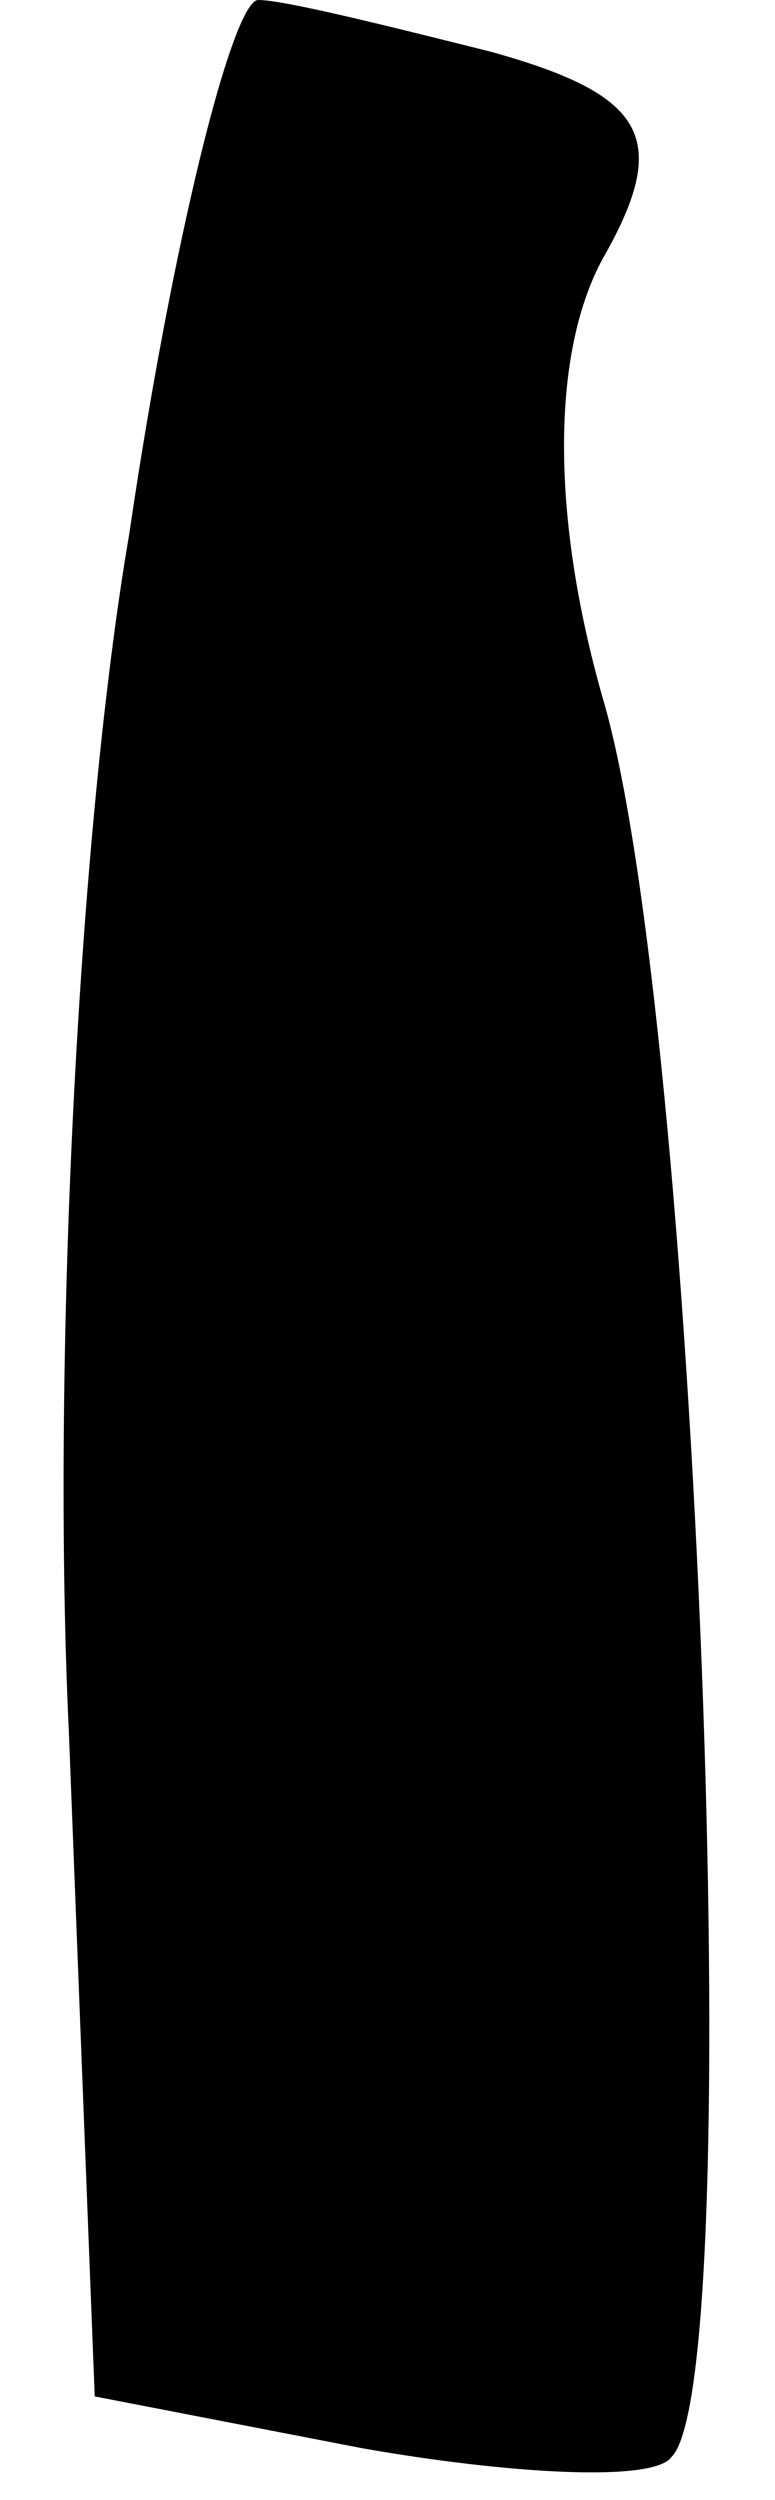 <?xml version="1.0" standalone="no"?>
<!DOCTYPE svg PUBLIC "-//W3C//DTD SVG 20010904//EN"
 "http://www.w3.org/TR/2001/REC-SVG-20010904/DTD/svg10.dtd">
<svg version="1.0" xmlns="http://www.w3.org/2000/svg"
 width="9pt" height="29pt" viewBox="0 0 9 29"
 preserveAspectRatio="xMidYMid meet">
<g transform="translate(0,29) scale(0.1,-0.1)"
fill="#000000" stroke="none">
<path fill="#000000" stroke="none" d="M15 228 c-6 -35 -9 -97 -7 -139 l3 -77
31 -6 c17 -3 34 -4 36 -1 9 9 3 167 -8 204 -6 21 -6 40 0 51 8 14 5 19 -13 24
-12 3 -24 6 -27 6 -3 0 -10 -28 -15 -62z"/>
</g>
</svg>
